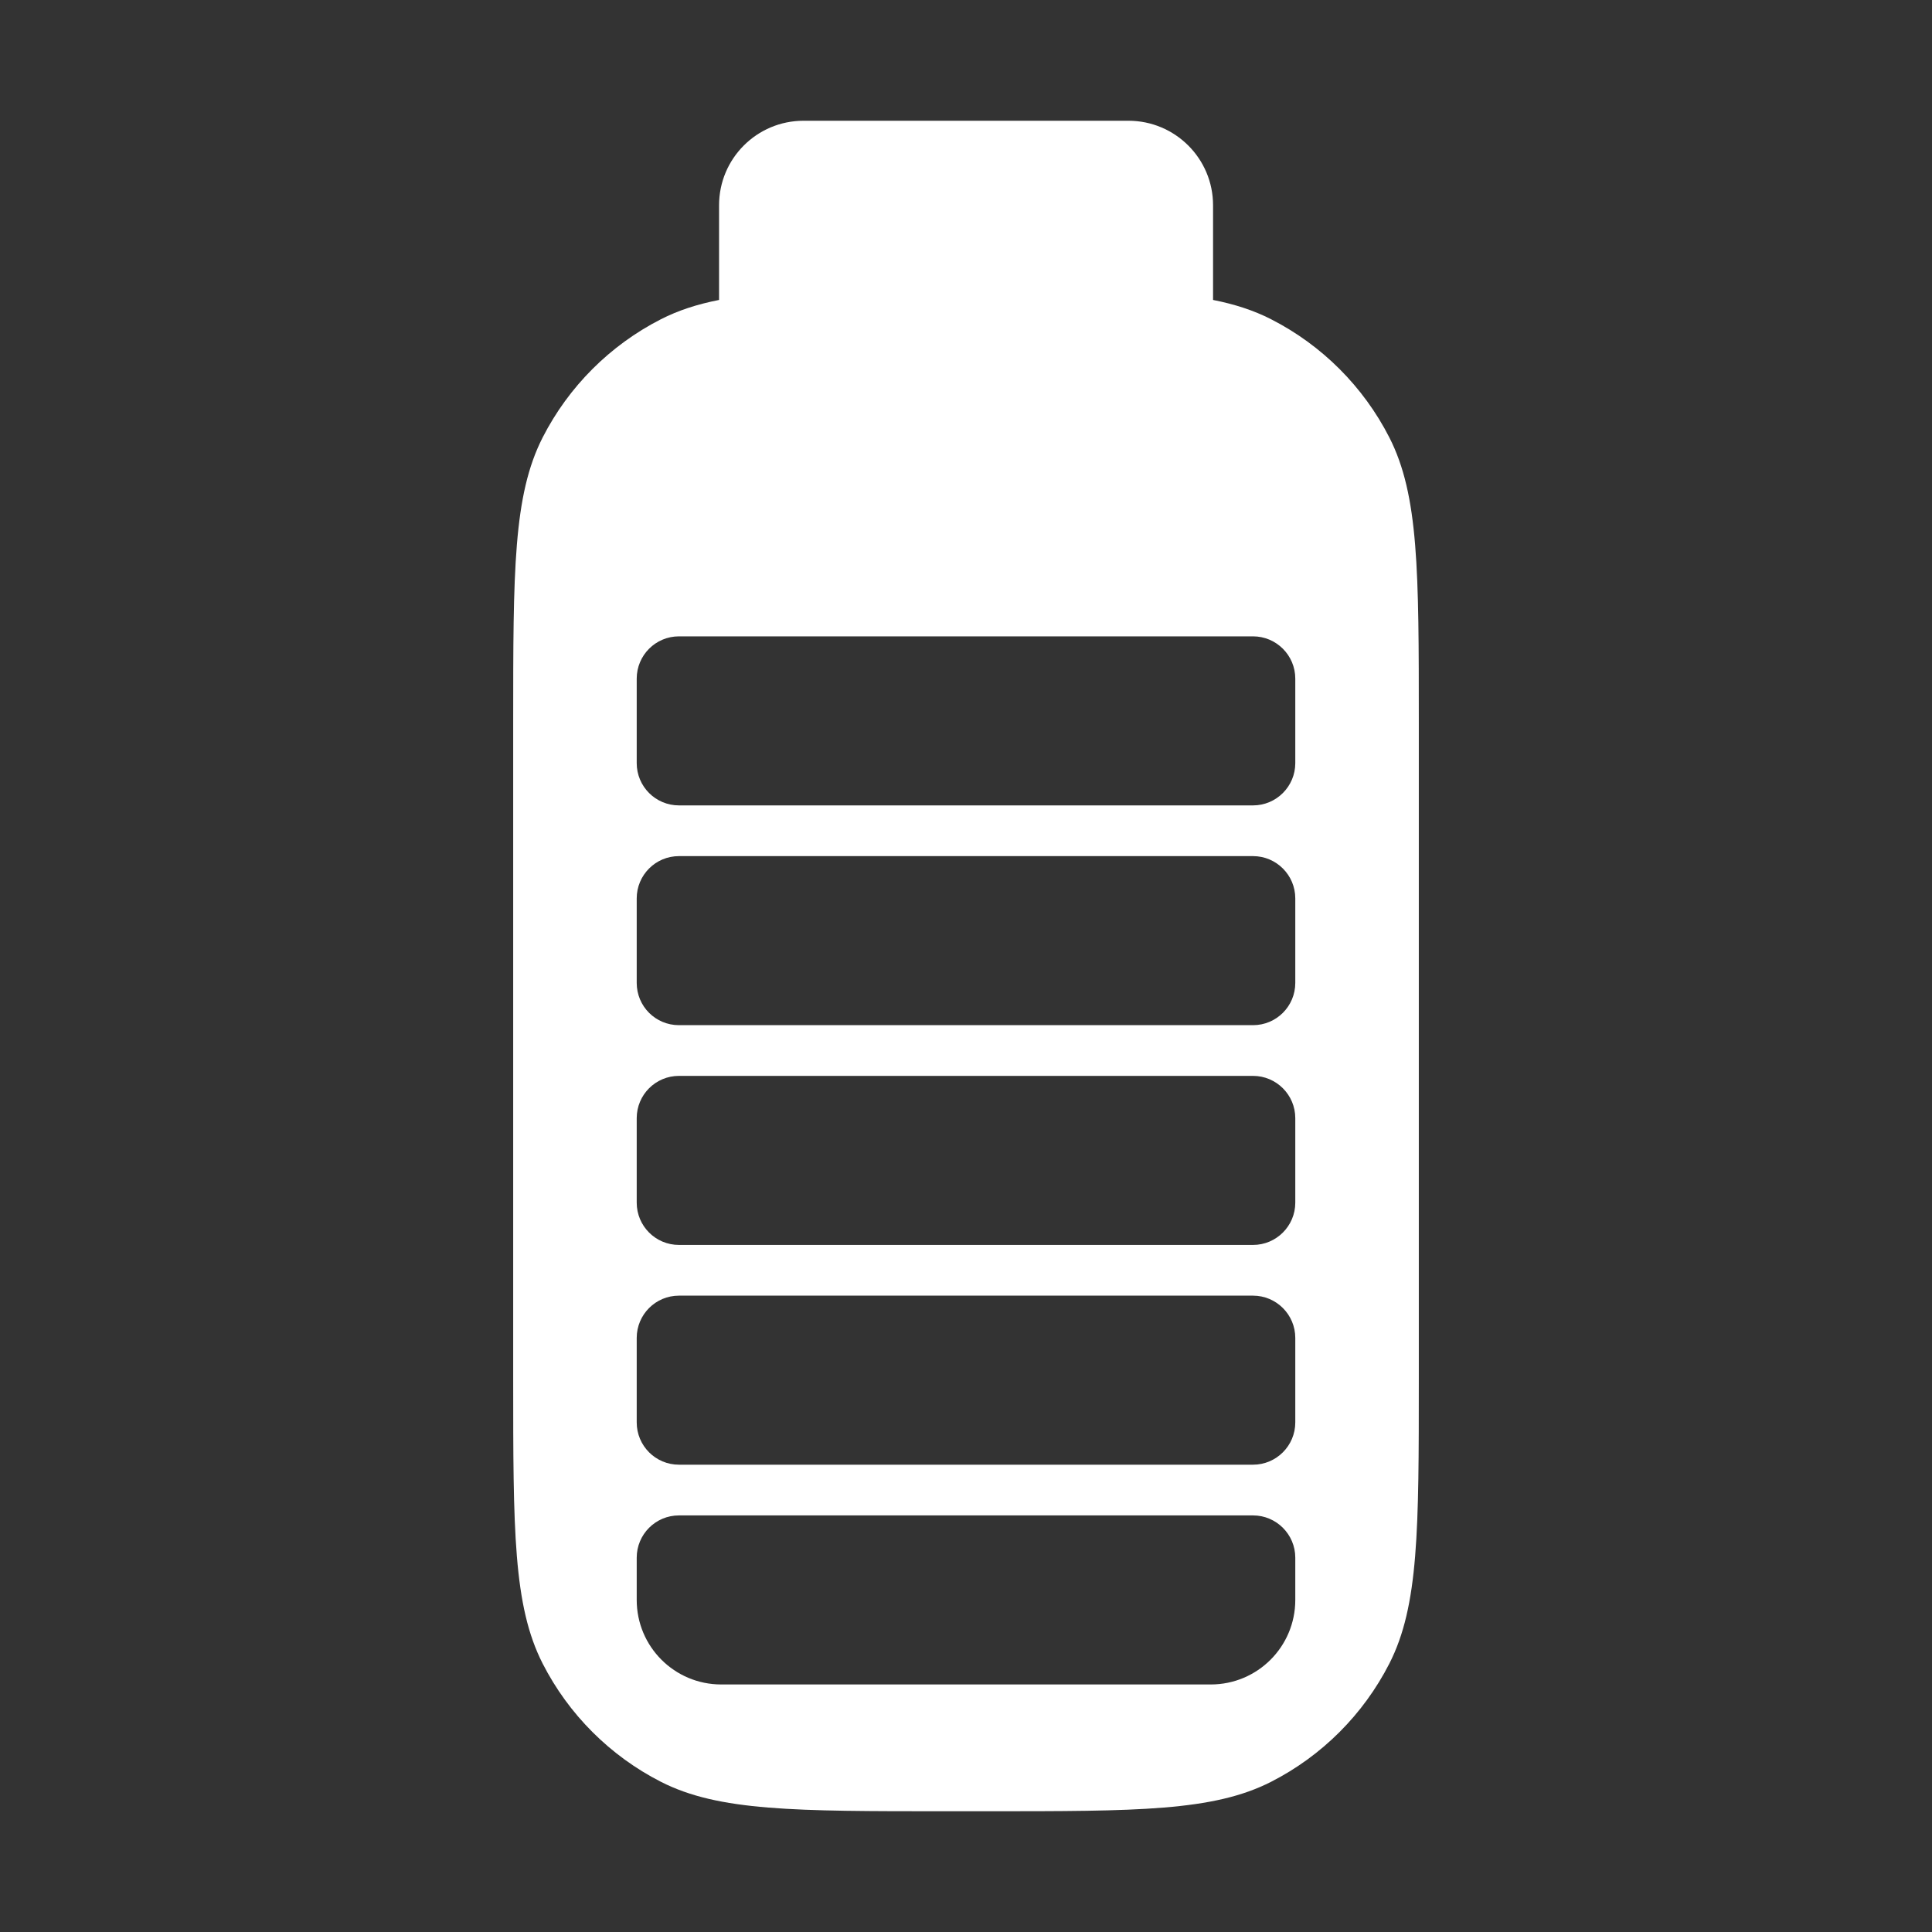 <svg width="16" height="16" viewBox="0 0 16 16" fill="none" xmlns="http://www.w3.org/2000/svg">
<rect x="0" y="0" width="16" height="16" fill="#333333" stroke="none"/>
<path fill-rule="evenodd" clip-rule="evenodd" d="M5.955 1.7C5.955 1.313 6.268 1 6.655 1H9.345C9.732 1 10.046 1.313 10.046 1.7V2.484C10.228 2.52 10.384 2.571 10.527 2.644C10.948 2.859 11.291 3.202 11.506 3.623C11.75 4.102 11.75 4.729 11.75 5.984V11.416C11.75 12.671 11.75 13.298 11.506 13.777C11.291 14.198 10.948 14.541 10.527 14.756C10.048 15 9.421 15 8.166 15H7.834C6.579 15 5.952 15 5.473 14.756C5.052 14.541 4.709 14.198 4.494 13.777C4.25 13.298 4.25 12.671 4.25 11.416V5.984C4.25 4.729 4.25 4.102 4.494 3.623C4.709 3.202 5.052 2.859 5.473 2.644C5.616 2.571 5.772 2.52 5.955 2.484V1.7ZM5.273 13.25C5.273 13.637 5.586 13.95 5.973 13.95H10.027C10.414 13.95 10.727 13.637 10.727 13.25V12.9C10.727 12.707 10.57 12.55 10.377 12.55H5.623C5.429 12.55 5.273 12.707 5.273 12.9V13.25ZM5.623 12.13C5.429 12.13 5.273 11.973 5.273 11.78V11.08C5.273 10.887 5.429 10.73 5.623 10.73H10.377C10.57 10.73 10.727 10.887 10.727 11.08V11.78C10.727 11.973 10.57 12.13 10.377 12.13H5.623ZM5.273 9.96C5.273 10.153 5.429 10.31 5.623 10.31H10.377C10.57 10.31 10.727 10.153 10.727 9.96V9.26C10.727 9.067 10.57 8.91 10.377 8.91H5.623C5.429 8.91 5.273 9.067 5.273 9.26V9.96ZM5.623 8.49C5.429 8.49 5.273 8.334 5.273 8.14V7.44C5.273 7.247 5.429 7.09 5.623 7.09H10.377C10.57 7.09 10.727 7.247 10.727 7.44V8.14C10.727 8.334 10.57 8.49 10.377 8.49H5.623ZM5.273 6.32C5.273 6.513 5.429 6.67 5.623 6.67H10.377C10.57 6.67 10.727 6.513 10.727 6.32V5.62C10.727 5.427 10.57 5.27 10.377 5.27H5.623C5.429 5.27 5.273 5.427 5.273 5.62V6.32Z" fill="white"/>
</svg>
